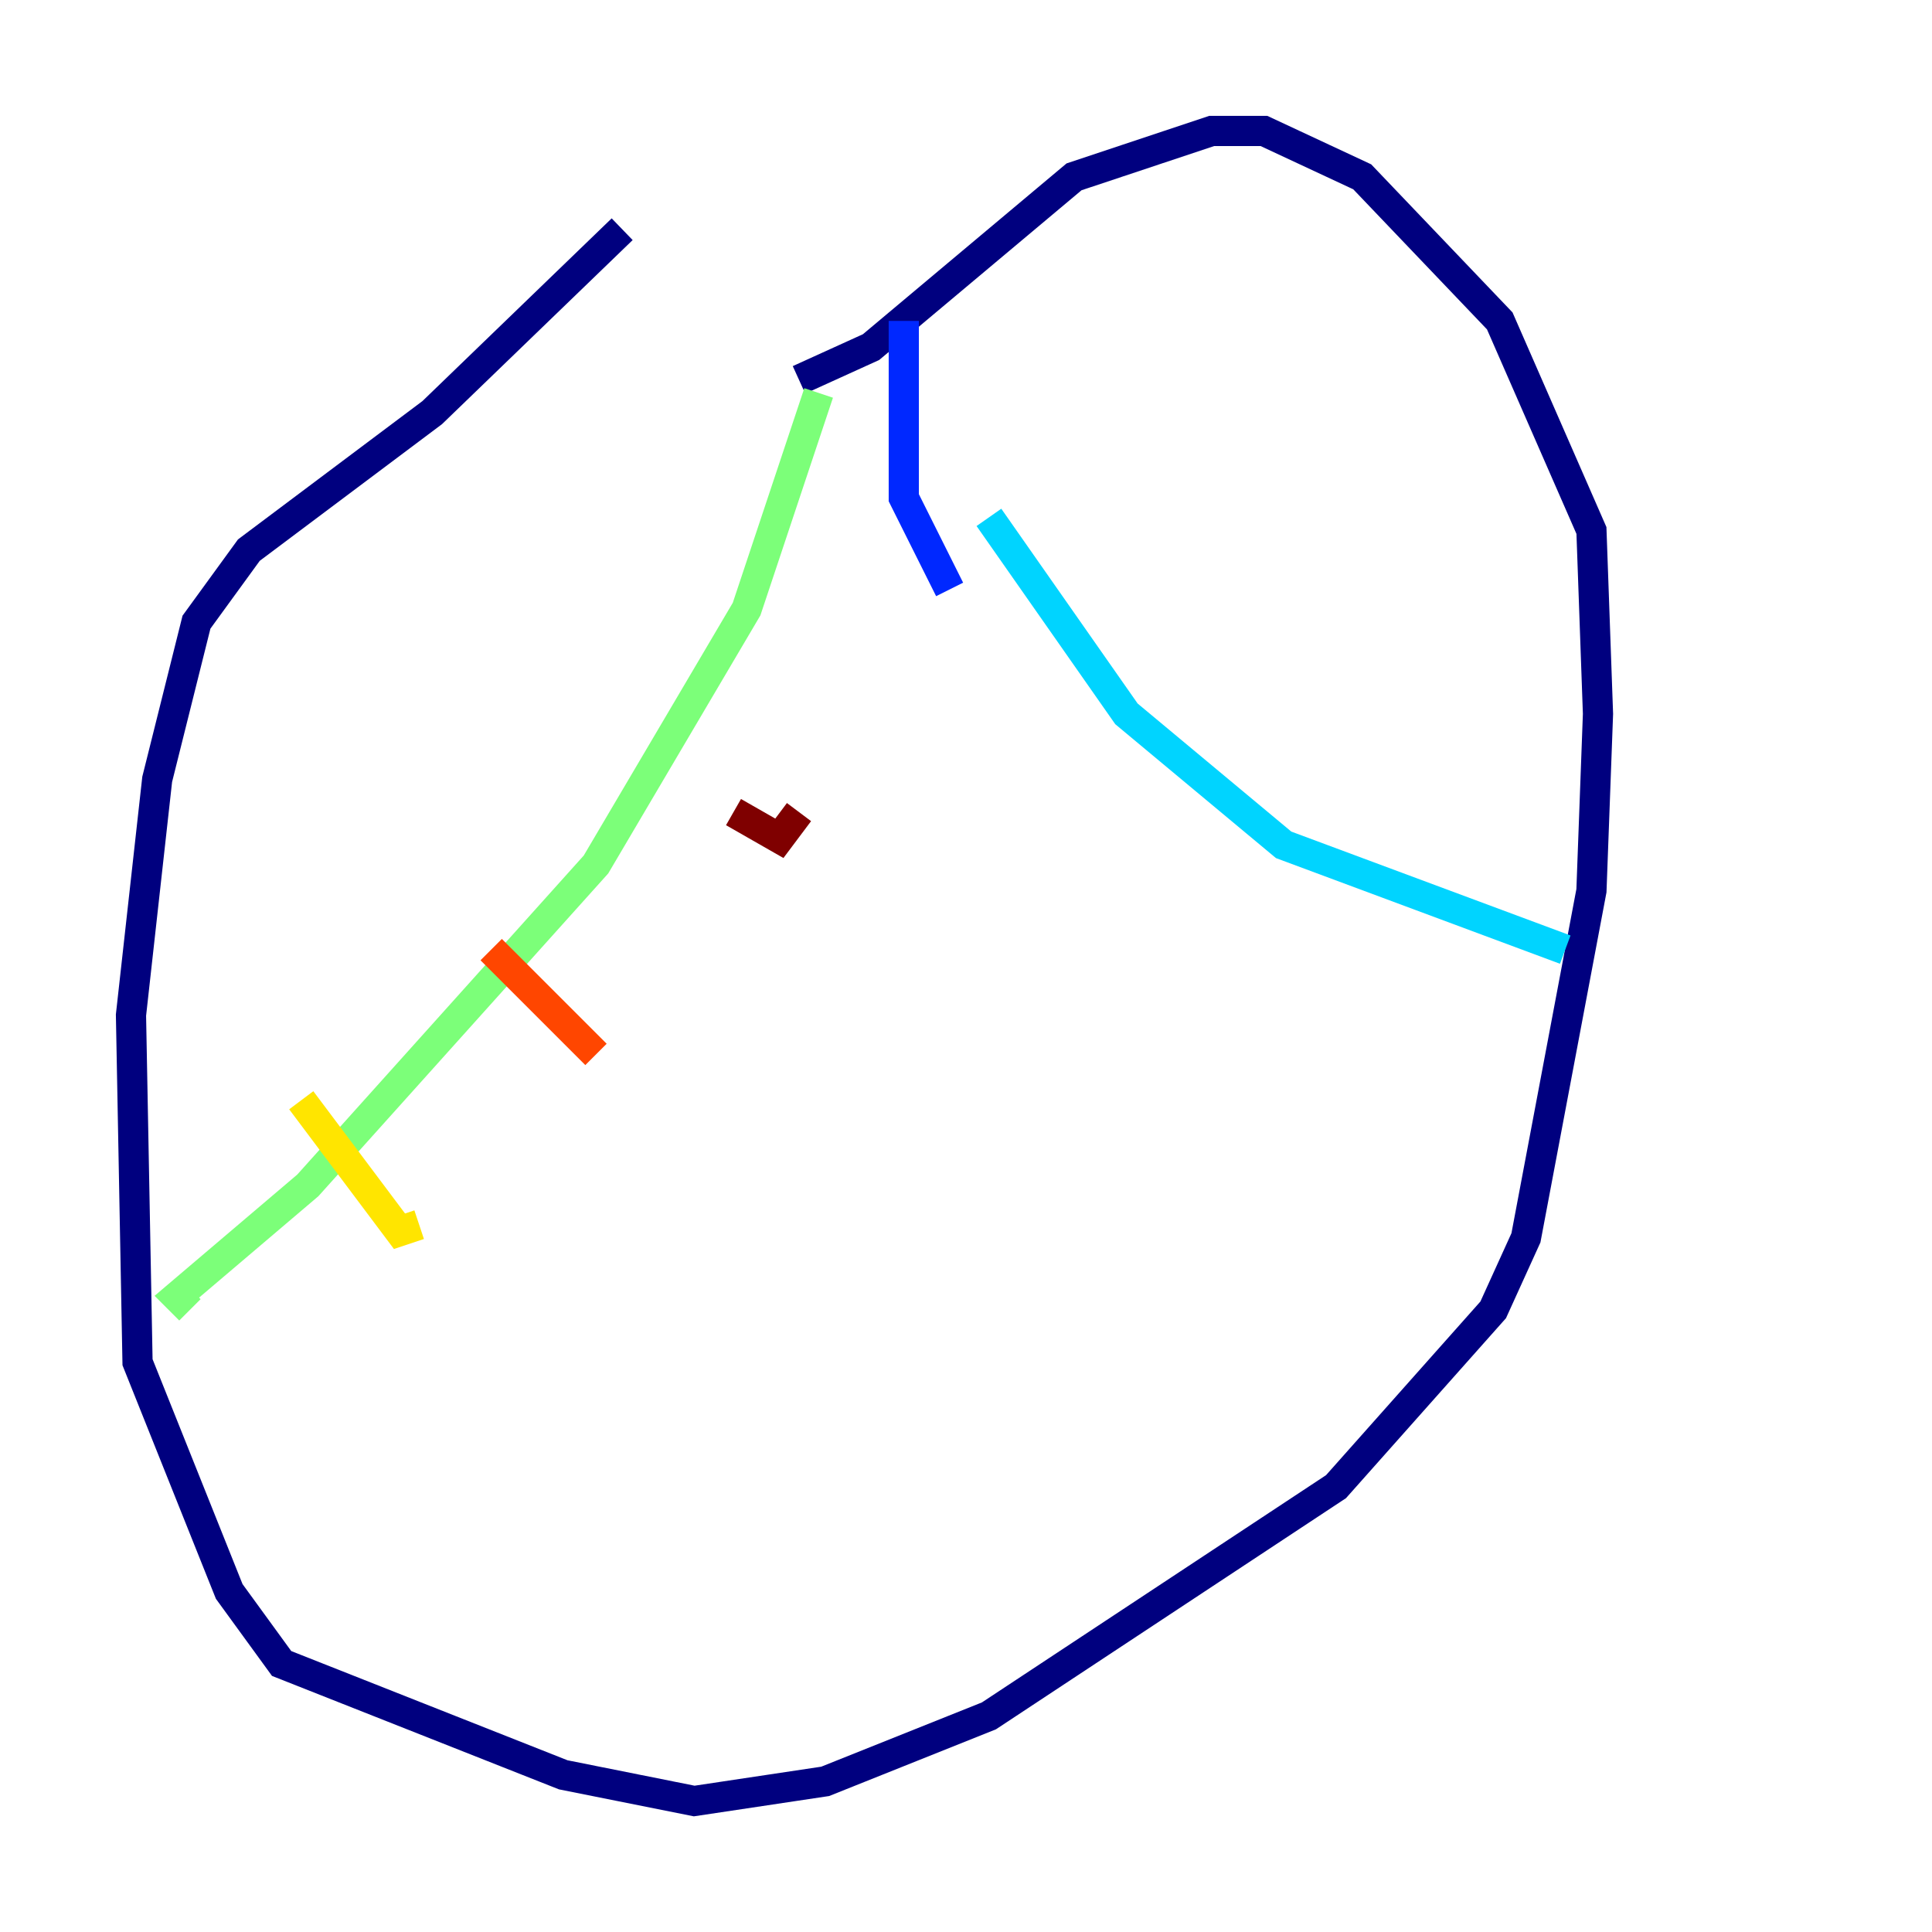 <?xml version="1.0" encoding="utf-8" ?>
<svg baseProfile="tiny" height="128" version="1.2" viewBox="0,0,128,128" width="128" xmlns="http://www.w3.org/2000/svg" xmlns:ev="http://www.w3.org/2001/xml-events" xmlns:xlink="http://www.w3.org/1999/xlink"><defs /><polyline fill="none" points="41.22,15.186 28.637,27.336 16.488,36.447 13.017,41.22 10.414,51.634 8.678,67.254 9.112,90.251 15.186,105.437 18.658,110.21 37.315,117.586 45.993,119.322 54.671,118.02 65.519,113.681 88.515,98.495 98.929,86.78 101.098,82.007 105.437,59.01 105.871,47.295 105.437,35.146 99.363,21.261 90.251,11.715 83.742,8.678 80.271,8.678 71.159,11.715 57.709,22.997 52.936,25.166" stroke="#00007f" stroke-width="2" /><polyline fill="none" points="59.878,21.261 59.878,32.976 62.915,39.051" stroke="#0028ff" stroke-width="2" /><polyline fill="none" points="65.519,34.278 74.63,47.295 85.044,55.973 103.702,62.915" stroke="#00d4ff" stroke-width="2" /><polyline fill="none" points="54.237,26.034 49.464,40.352 39.485,57.275 20.393,78.536 11.715,85.912 12.583,86.78" stroke="#7cff79" stroke-width="2" /><polyline fill="none" points="19.959,72.895 26.468,81.573 27.77,81.139" stroke="#ffe500" stroke-width="2" /><polyline fill="none" points="32.542,62.915 39.485,69.858" stroke="#ff4600" stroke-width="2" /><polyline fill="none" points="48.597,53.803 51.634,55.539 52.936,53.803" stroke="#7f0000" stroke-width="2" /></svg>